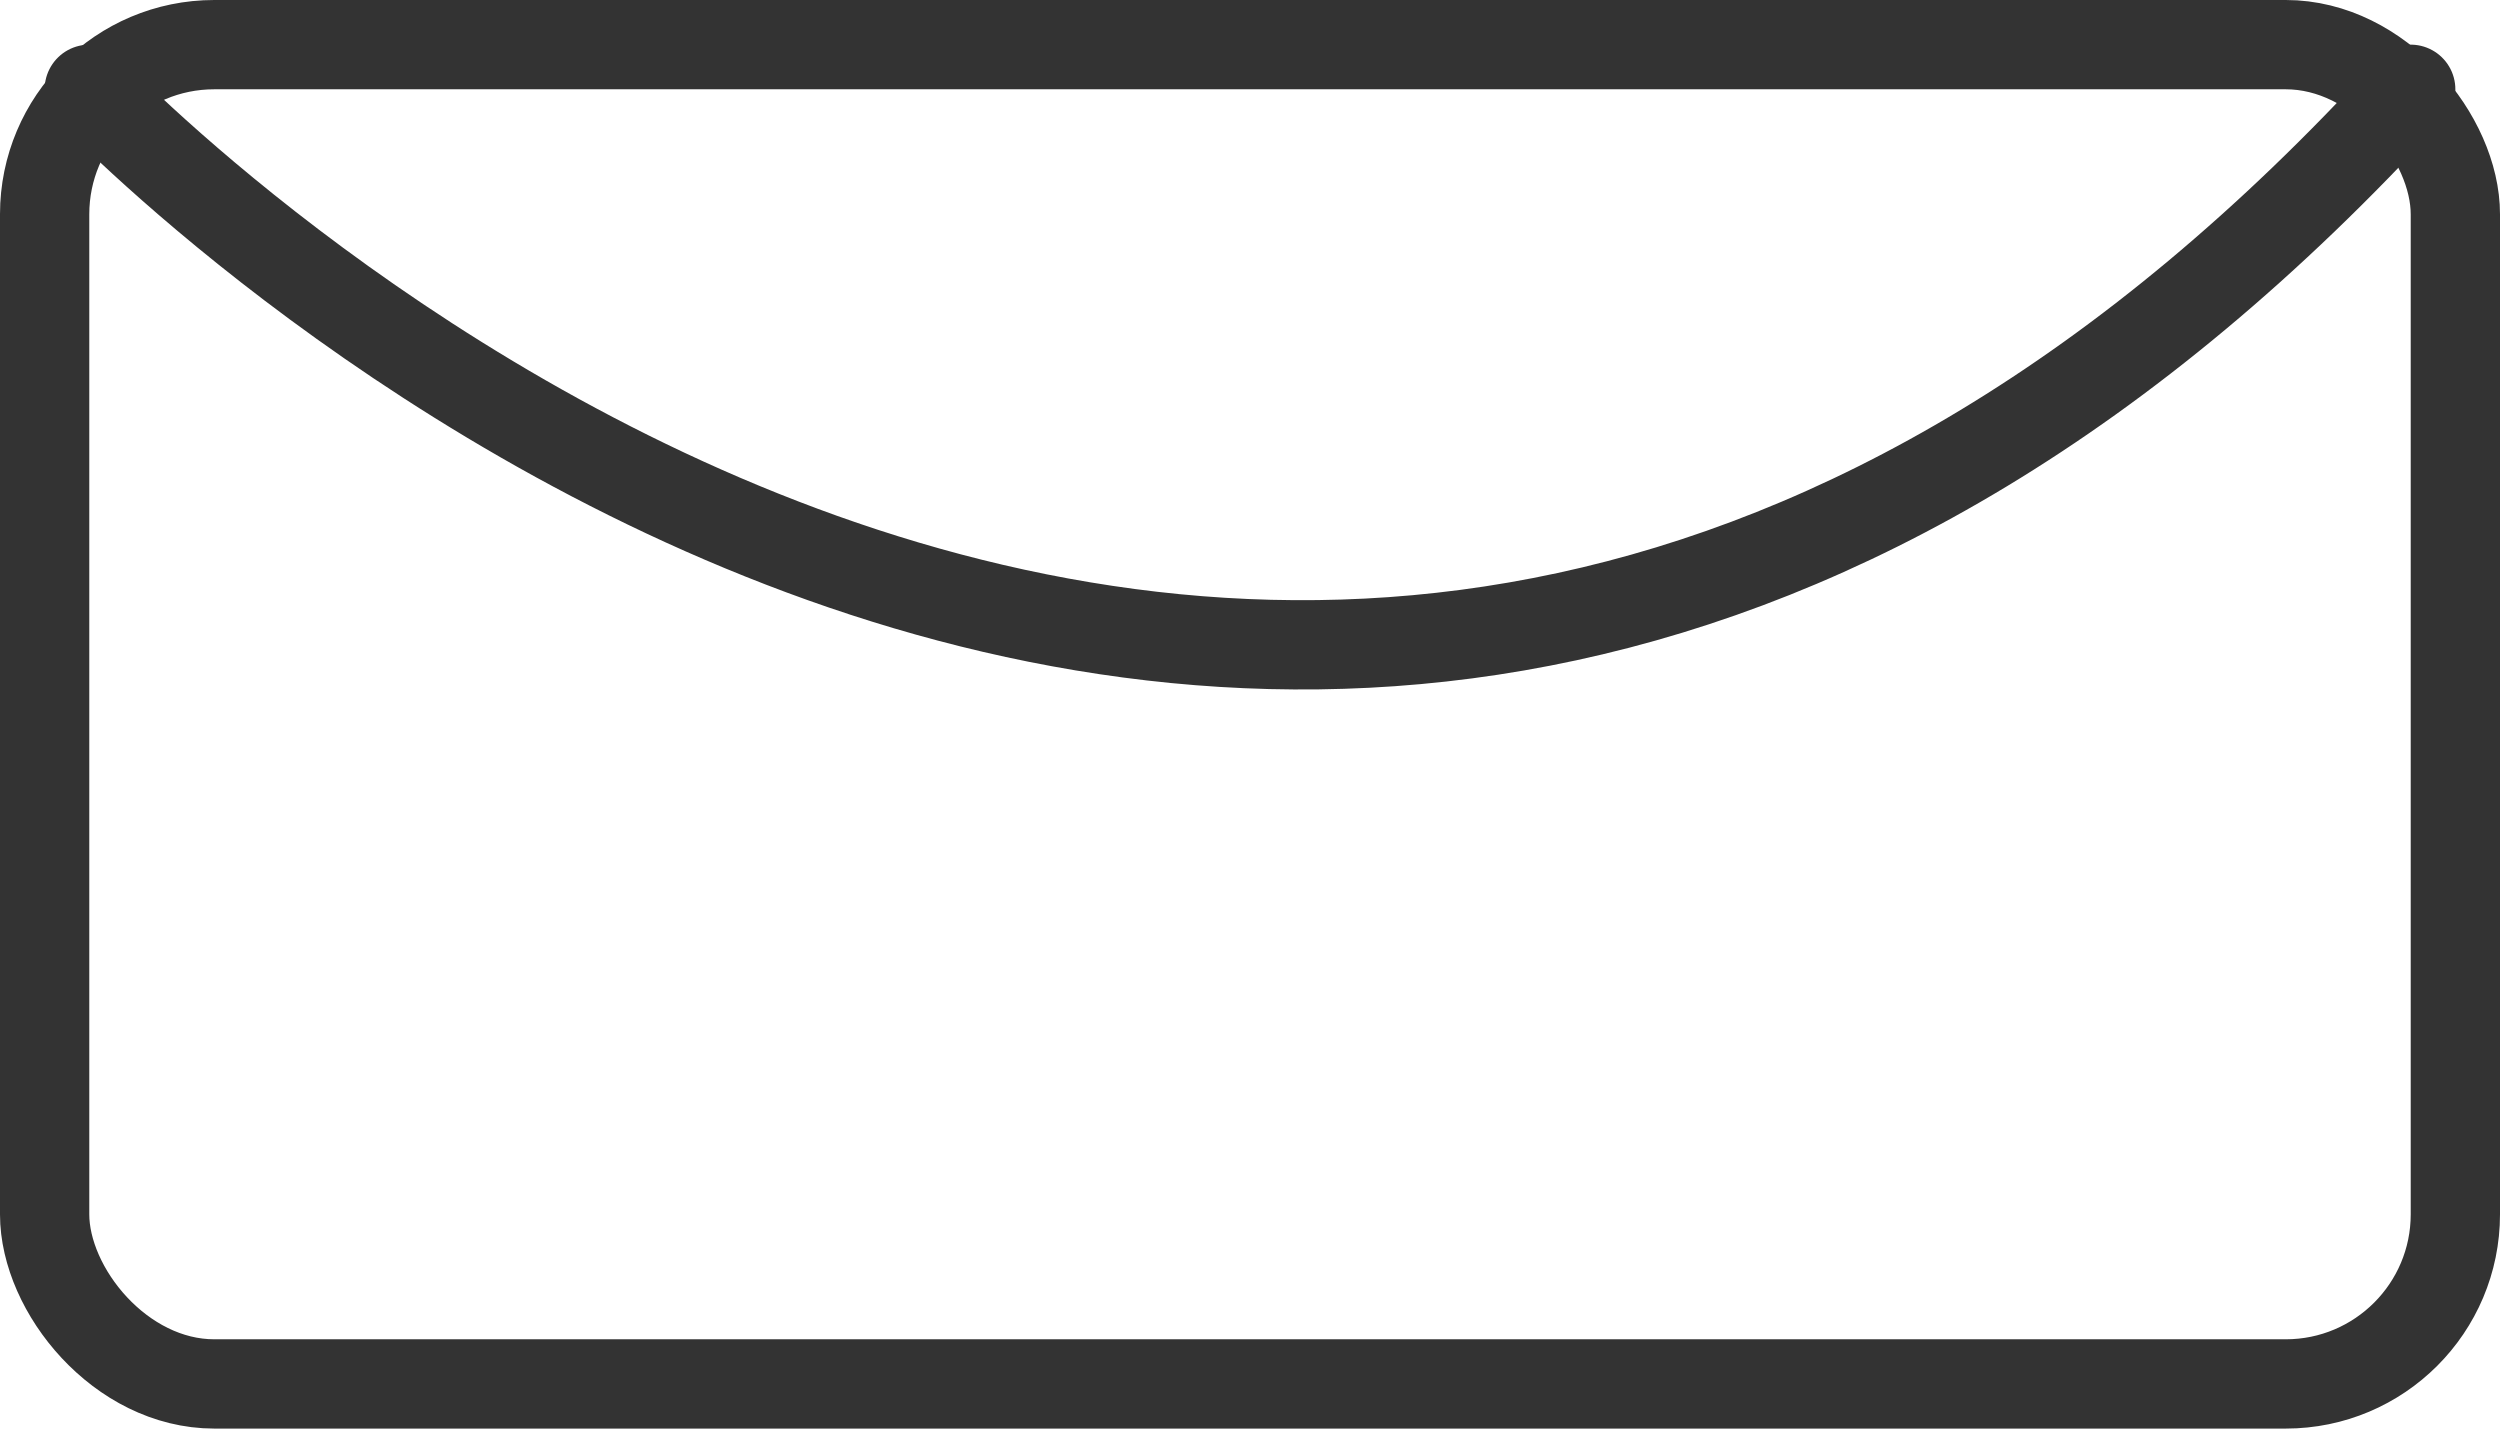 <svg width="28" height="16" viewBox="0 0 28 16" fill="none" xmlns="http://www.w3.org/2000/svg">
<g id="envelope">
<rect id="e-outline" x="0.5" y="0.5" width="27" height="15" rx="1.9" stroke="#333333"/>
<path id="flap" d="M1 1C1 1 14.233 15 27 1" stroke="#333333" stroke-linecap="round"/>
</g>
</svg>

